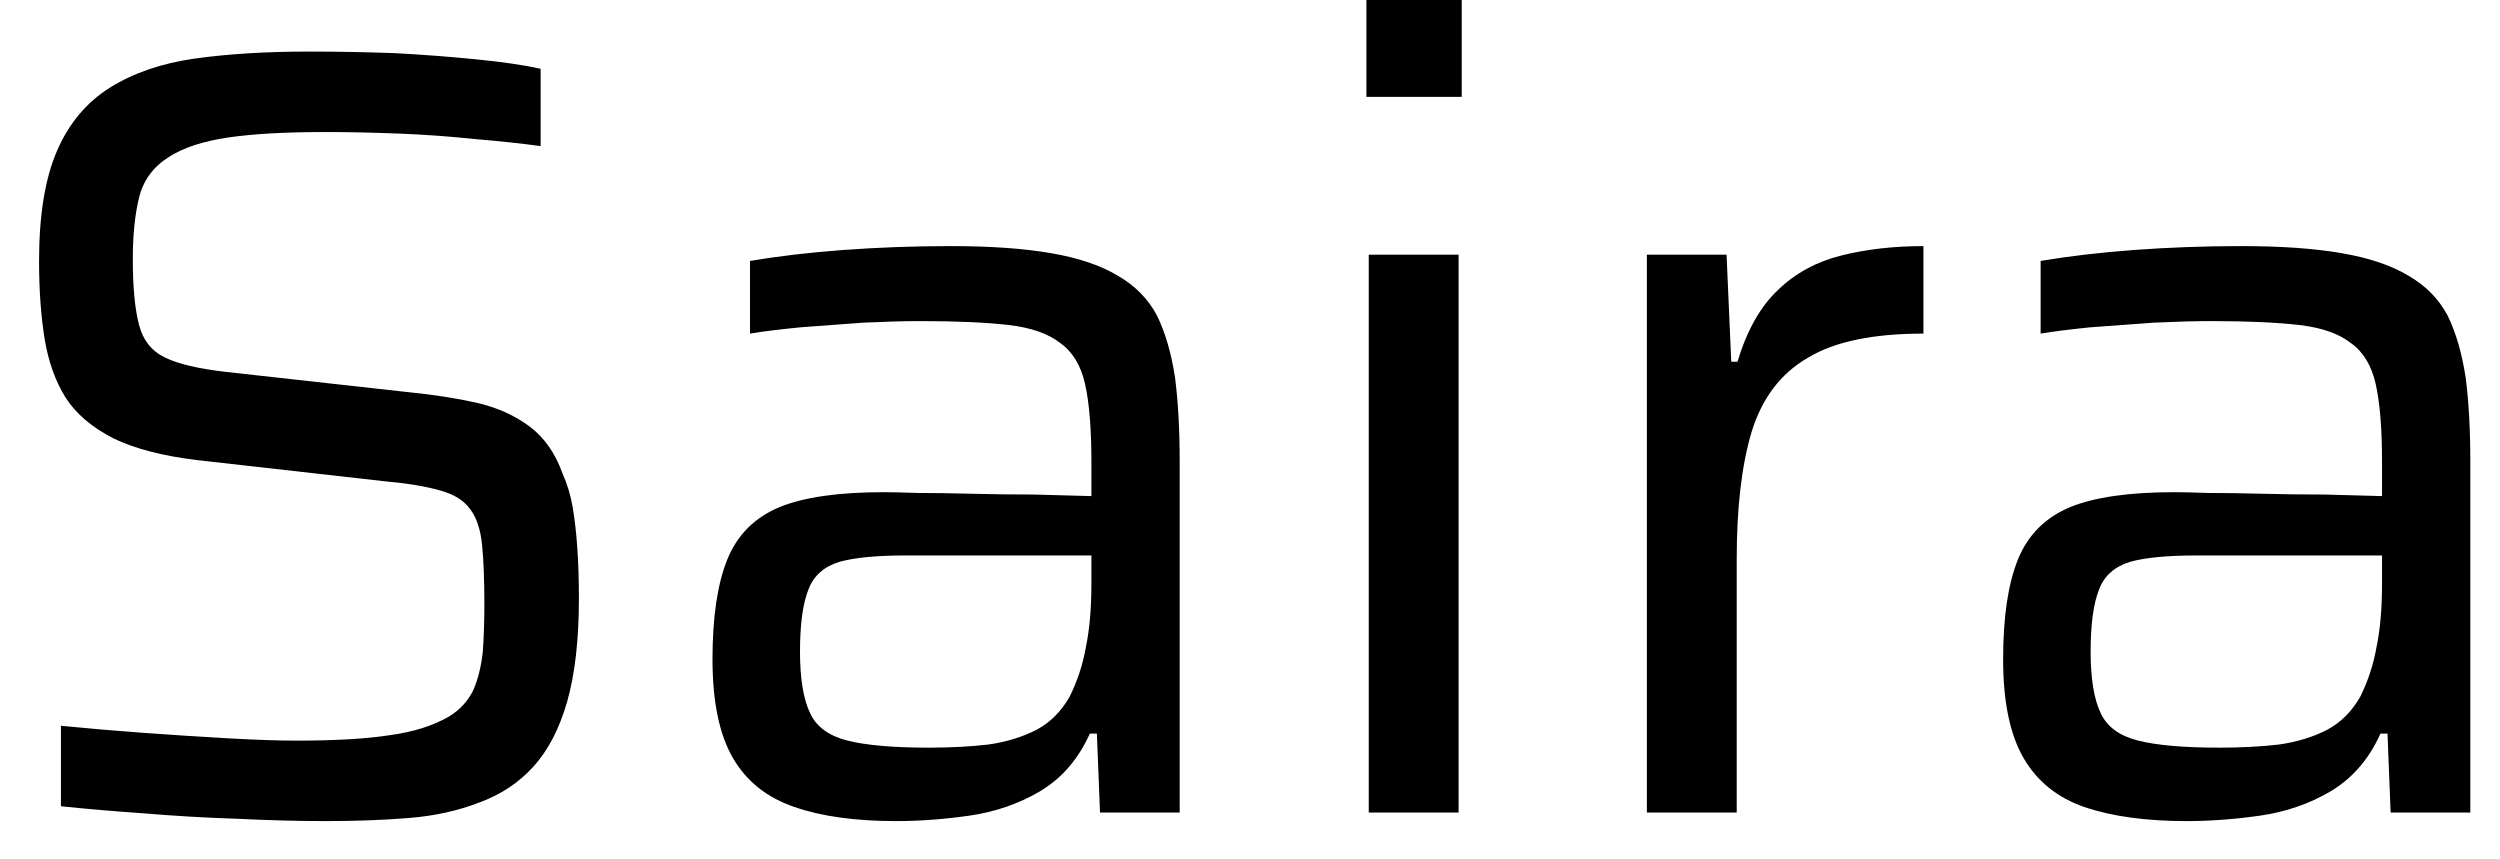 <svg width="32" height="11" viewBox="0 0 32 11" fill="none" xmlns="http://www.w3.org/2000/svg">
<path d="M4.17 10.51C3.823 10.51 3.443 10.5 3.03 10.48C2.623 10.467 2.223 10.443 1.83 10.41C1.443 10.383 1.093 10.353 0.78 10.32V9.29C1.113 9.323 1.463 9.353 1.83 9.38C2.203 9.407 2.563 9.43 2.91 9.45C3.263 9.47 3.56 9.48 3.8 9.48C4.293 9.48 4.69 9.457 4.99 9.41C5.29 9.37 5.543 9.29 5.75 9.17C5.89 9.083 5.993 8.97 6.06 8.83C6.12 8.69 6.16 8.527 6.18 8.34C6.193 8.153 6.2 7.953 6.2 7.74C6.2 7.42 6.19 7.163 6.17 6.97C6.15 6.777 6.1 6.627 6.02 6.52C5.94 6.407 5.813 6.327 5.64 6.28C5.46 6.227 5.22 6.187 4.92 6.16L2.53 5.89C2.083 5.837 1.723 5.743 1.45 5.61C1.177 5.47 0.973 5.297 0.84 5.09C0.707 4.877 0.617 4.623 0.57 4.33C0.523 4.037 0.5 3.707 0.5 3.34C0.5 2.753 0.577 2.283 0.73 1.93C0.883 1.577 1.11 1.307 1.41 1.12C1.71 0.933 2.07 0.81 2.49 0.75C2.917 0.69 3.407 0.66 3.96 0.66C4.313 0.66 4.677 0.667 5.05 0.68C5.423 0.7 5.773 0.727 6.1 0.76C6.433 0.793 6.707 0.833 6.92 0.88V1.87C6.68 1.837 6.4 1.807 6.08 1.78C5.767 1.747 5.443 1.723 5.11 1.71C4.777 1.697 4.463 1.69 4.17 1.69C3.657 1.69 3.24 1.713 2.92 1.76C2.6 1.807 2.347 1.89 2.16 2.01C1.96 2.137 1.833 2.31 1.78 2.53C1.727 2.743 1.7 3.007 1.7 3.32C1.7 3.68 1.727 3.96 1.78 4.16C1.833 4.36 1.947 4.5 2.12 4.58C2.287 4.66 2.543 4.72 2.89 4.76L5.23 5.02C5.563 5.053 5.86 5.1 6.12 5.16C6.373 5.22 6.593 5.32 6.78 5.46C6.967 5.6 7.107 5.8 7.2 6.06C7.26 6.193 7.303 6.337 7.33 6.49C7.357 6.65 7.377 6.827 7.39 7.02C7.403 7.213 7.41 7.427 7.41 7.66C7.41 8.187 7.36 8.627 7.26 8.98C7.16 9.327 7.017 9.603 6.83 9.81C6.643 10.017 6.413 10.17 6.14 10.27C5.867 10.377 5.567 10.443 5.24 10.47C4.907 10.497 4.55 10.51 4.17 10.51ZM11.47 10.51C10.95 10.51 10.517 10.45 10.17 10.33C9.817 10.21 9.553 10 9.38 9.7C9.207 9.4 9.12 8.98 9.12 8.44C9.12 7.9 9.183 7.473 9.31 7.16C9.437 6.847 9.66 6.623 9.98 6.49C10.293 6.363 10.737 6.3 11.31 6.3C11.403 6.3 11.55 6.303 11.75 6.31C11.95 6.31 12.18 6.313 12.44 6.32C12.7 6.327 12.963 6.33 13.23 6.33C13.497 6.337 13.743 6.343 13.97 6.35V5.91C13.97 5.49 13.943 5.16 13.89 4.92C13.837 4.68 13.73 4.503 13.57 4.39C13.417 4.27 13.197 4.193 12.91 4.16C12.623 4.127 12.247 4.11 11.78 4.11C11.573 4.11 11.33 4.117 11.05 4.13C10.77 4.15 10.5 4.17 10.24 4.19C9.973 4.217 9.76 4.243 9.6 4.27V3.34C9.953 3.28 10.35 3.233 10.79 3.2C11.237 3.167 11.697 3.15 12.17 3.15C12.677 3.15 13.103 3.18 13.45 3.24C13.803 3.3 14.09 3.397 14.31 3.53C14.53 3.657 14.697 3.827 14.81 4.04C14.917 4.26 14.993 4.523 15.04 4.83C15.08 5.137 15.1 5.497 15.1 5.91V10.4H14.08L14.04 9.39H13.95C13.803 9.717 13.59 9.963 13.31 10.13C13.037 10.29 12.737 10.393 12.41 10.44C12.083 10.487 11.77 10.51 11.47 10.51ZM11.89 9.57C12.163 9.57 12.417 9.557 12.65 9.53C12.883 9.497 13.09 9.433 13.27 9.34C13.443 9.247 13.583 9.107 13.69 8.92C13.79 8.72 13.86 8.507 13.9 8.28C13.947 8.053 13.97 7.783 13.97 7.47V7.11H11.59C11.223 7.11 10.943 7.137 10.75 7.19C10.55 7.25 10.417 7.367 10.35 7.54C10.277 7.72 10.24 7.987 10.24 8.34C10.24 8.687 10.283 8.95 10.37 9.13C10.45 9.303 10.61 9.42 10.85 9.48C11.09 9.54 11.437 9.57 11.89 9.57ZM18.71 1.24H17.49V0H18.71V1.24ZM18.67 10.4H17.52V3.26H18.67V10.4ZM22.23 10.4H21.08V3.26H22.1L22.16 4.63H22.24C22.36 4.23 22.533 3.923 22.76 3.71C22.98 3.497 23.25 3.35 23.57 3.27C23.89 3.19 24.24 3.15 24.62 3.15V4.27C23.973 4.27 23.48 4.373 23.14 4.58C22.793 4.78 22.553 5.097 22.42 5.53C22.293 5.957 22.23 6.497 22.23 7.15V10.4ZM27.99 10.51C27.47 10.51 27.033 10.45 26.68 10.33C26.333 10.21 26.073 10 25.9 9.7C25.727 9.4 25.64 8.98 25.64 8.44C25.64 7.9 25.703 7.473 25.83 7.16C25.957 6.847 26.18 6.623 26.5 6.49C26.813 6.363 27.257 6.3 27.83 6.3C27.923 6.3 28.07 6.303 28.27 6.31C28.47 6.31 28.7 6.313 28.96 6.32C29.22 6.327 29.483 6.33 29.75 6.33C30.017 6.337 30.263 6.343 30.49 6.35V5.91C30.49 5.49 30.463 5.16 30.41 4.92C30.357 4.68 30.25 4.503 30.09 4.39C29.937 4.27 29.717 4.193 29.43 4.16C29.143 4.127 28.767 4.11 28.3 4.11C28.093 4.11 27.85 4.117 27.57 4.13C27.29 4.15 27.017 4.17 26.75 4.19C26.49 4.217 26.28 4.243 26.12 4.27V3.34C26.473 3.28 26.87 3.233 27.31 3.2C27.757 3.167 28.217 3.15 28.69 3.15C29.197 3.15 29.623 3.18 29.97 3.24C30.323 3.3 30.61 3.397 30.83 3.53C31.05 3.657 31.217 3.827 31.33 4.04C31.437 4.26 31.513 4.523 31.56 4.83C31.6 5.137 31.62 5.497 31.62 5.91V10.4H30.6L30.56 9.39H30.47C30.323 9.717 30.11 9.963 29.83 10.13C29.557 10.29 29.257 10.393 28.93 10.44C28.603 10.487 28.29 10.51 27.99 10.51ZM28.41 9.57C28.683 9.57 28.937 9.557 29.17 9.53C29.403 9.497 29.61 9.433 29.79 9.34C29.963 9.247 30.103 9.107 30.21 8.92C30.31 8.72 30.38 8.507 30.42 8.28C30.467 8.053 30.49 7.783 30.49 7.47V7.11H28.11C27.743 7.11 27.463 7.137 27.27 7.19C27.07 7.25 26.937 7.367 26.87 7.54C26.797 7.72 26.76 7.987 26.76 8.34C26.76 8.687 26.803 8.95 26.89 9.13C26.97 9.303 27.13 9.42 27.37 9.48C27.61 9.54 27.957 9.57 28.41 9.57Z" fill="black"/>
</svg>

